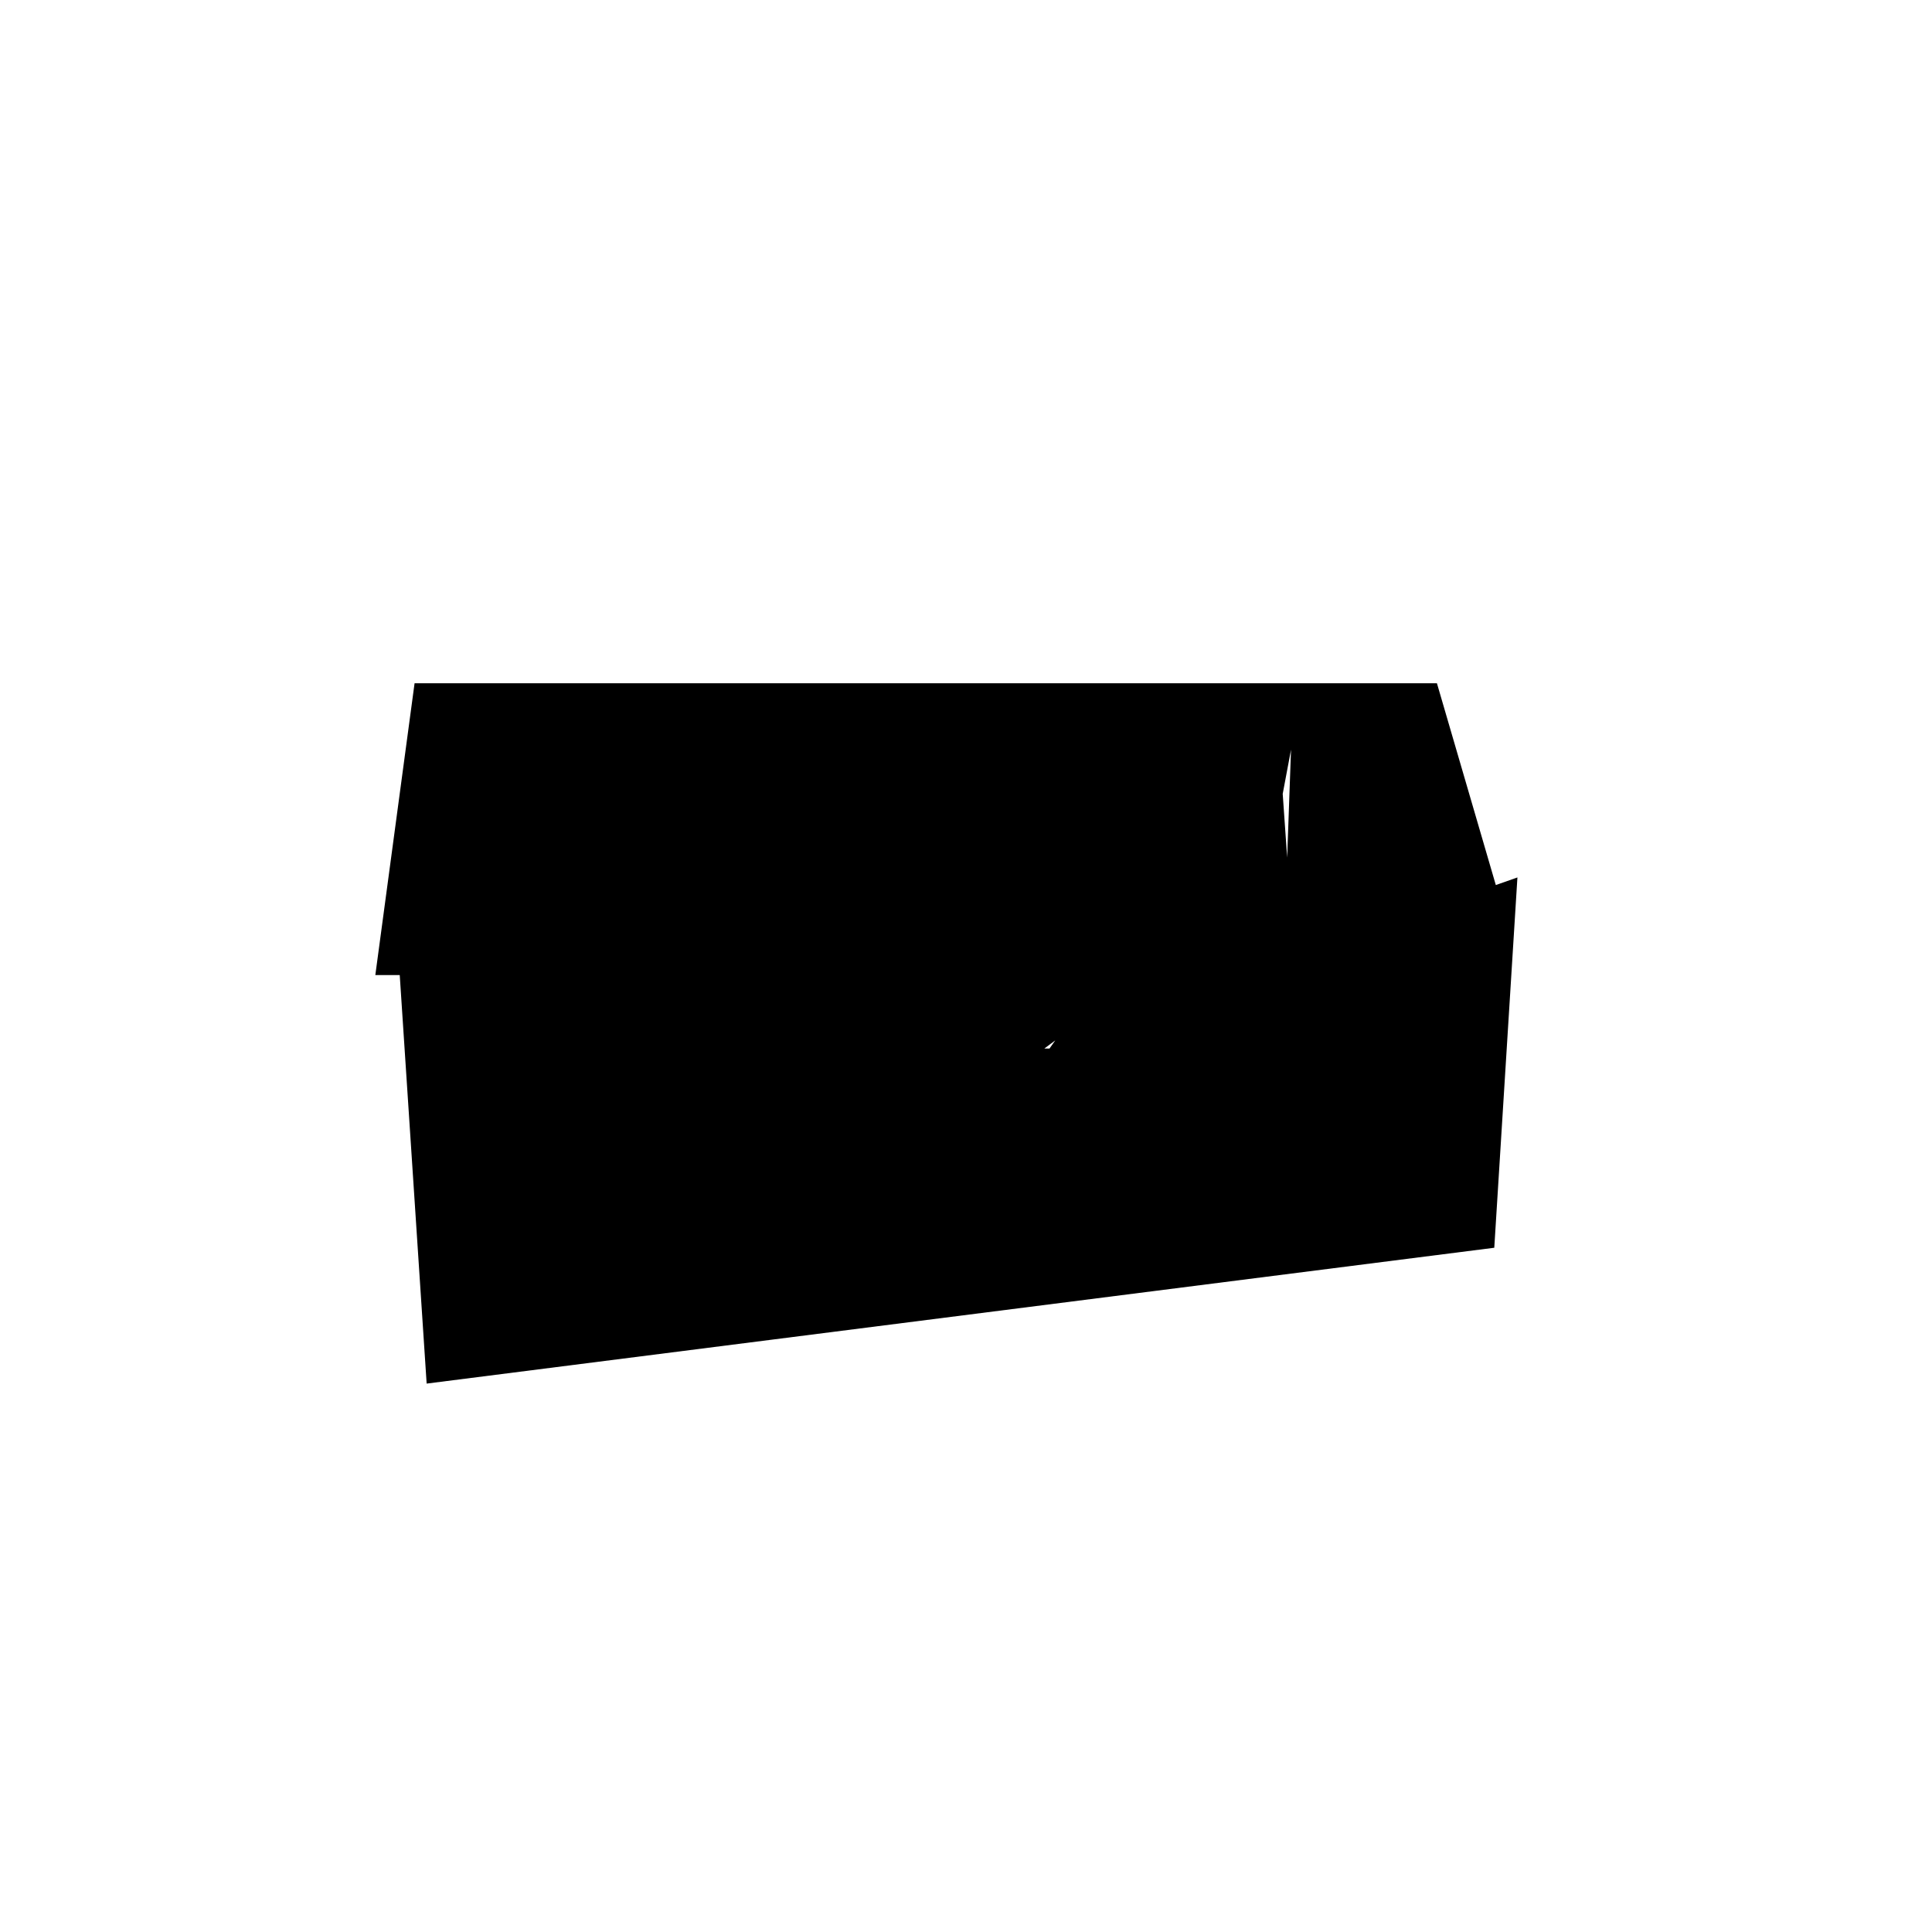<svg xmlns="http://www.w3.org/2000/svg" height="24" viewBox="0 -960 960 960" width="24"><path d="m186.5-475.5 19.5-145h508L748-504l-110.5 28.5 4-112L629-521 325-294.5l-57-181h-81.5Zm25.5 203L198-485h64.5l56.5 46h202.5L635-599.5l8 114.5 111-39-11.5 184L212-272.5Z"/></svg>